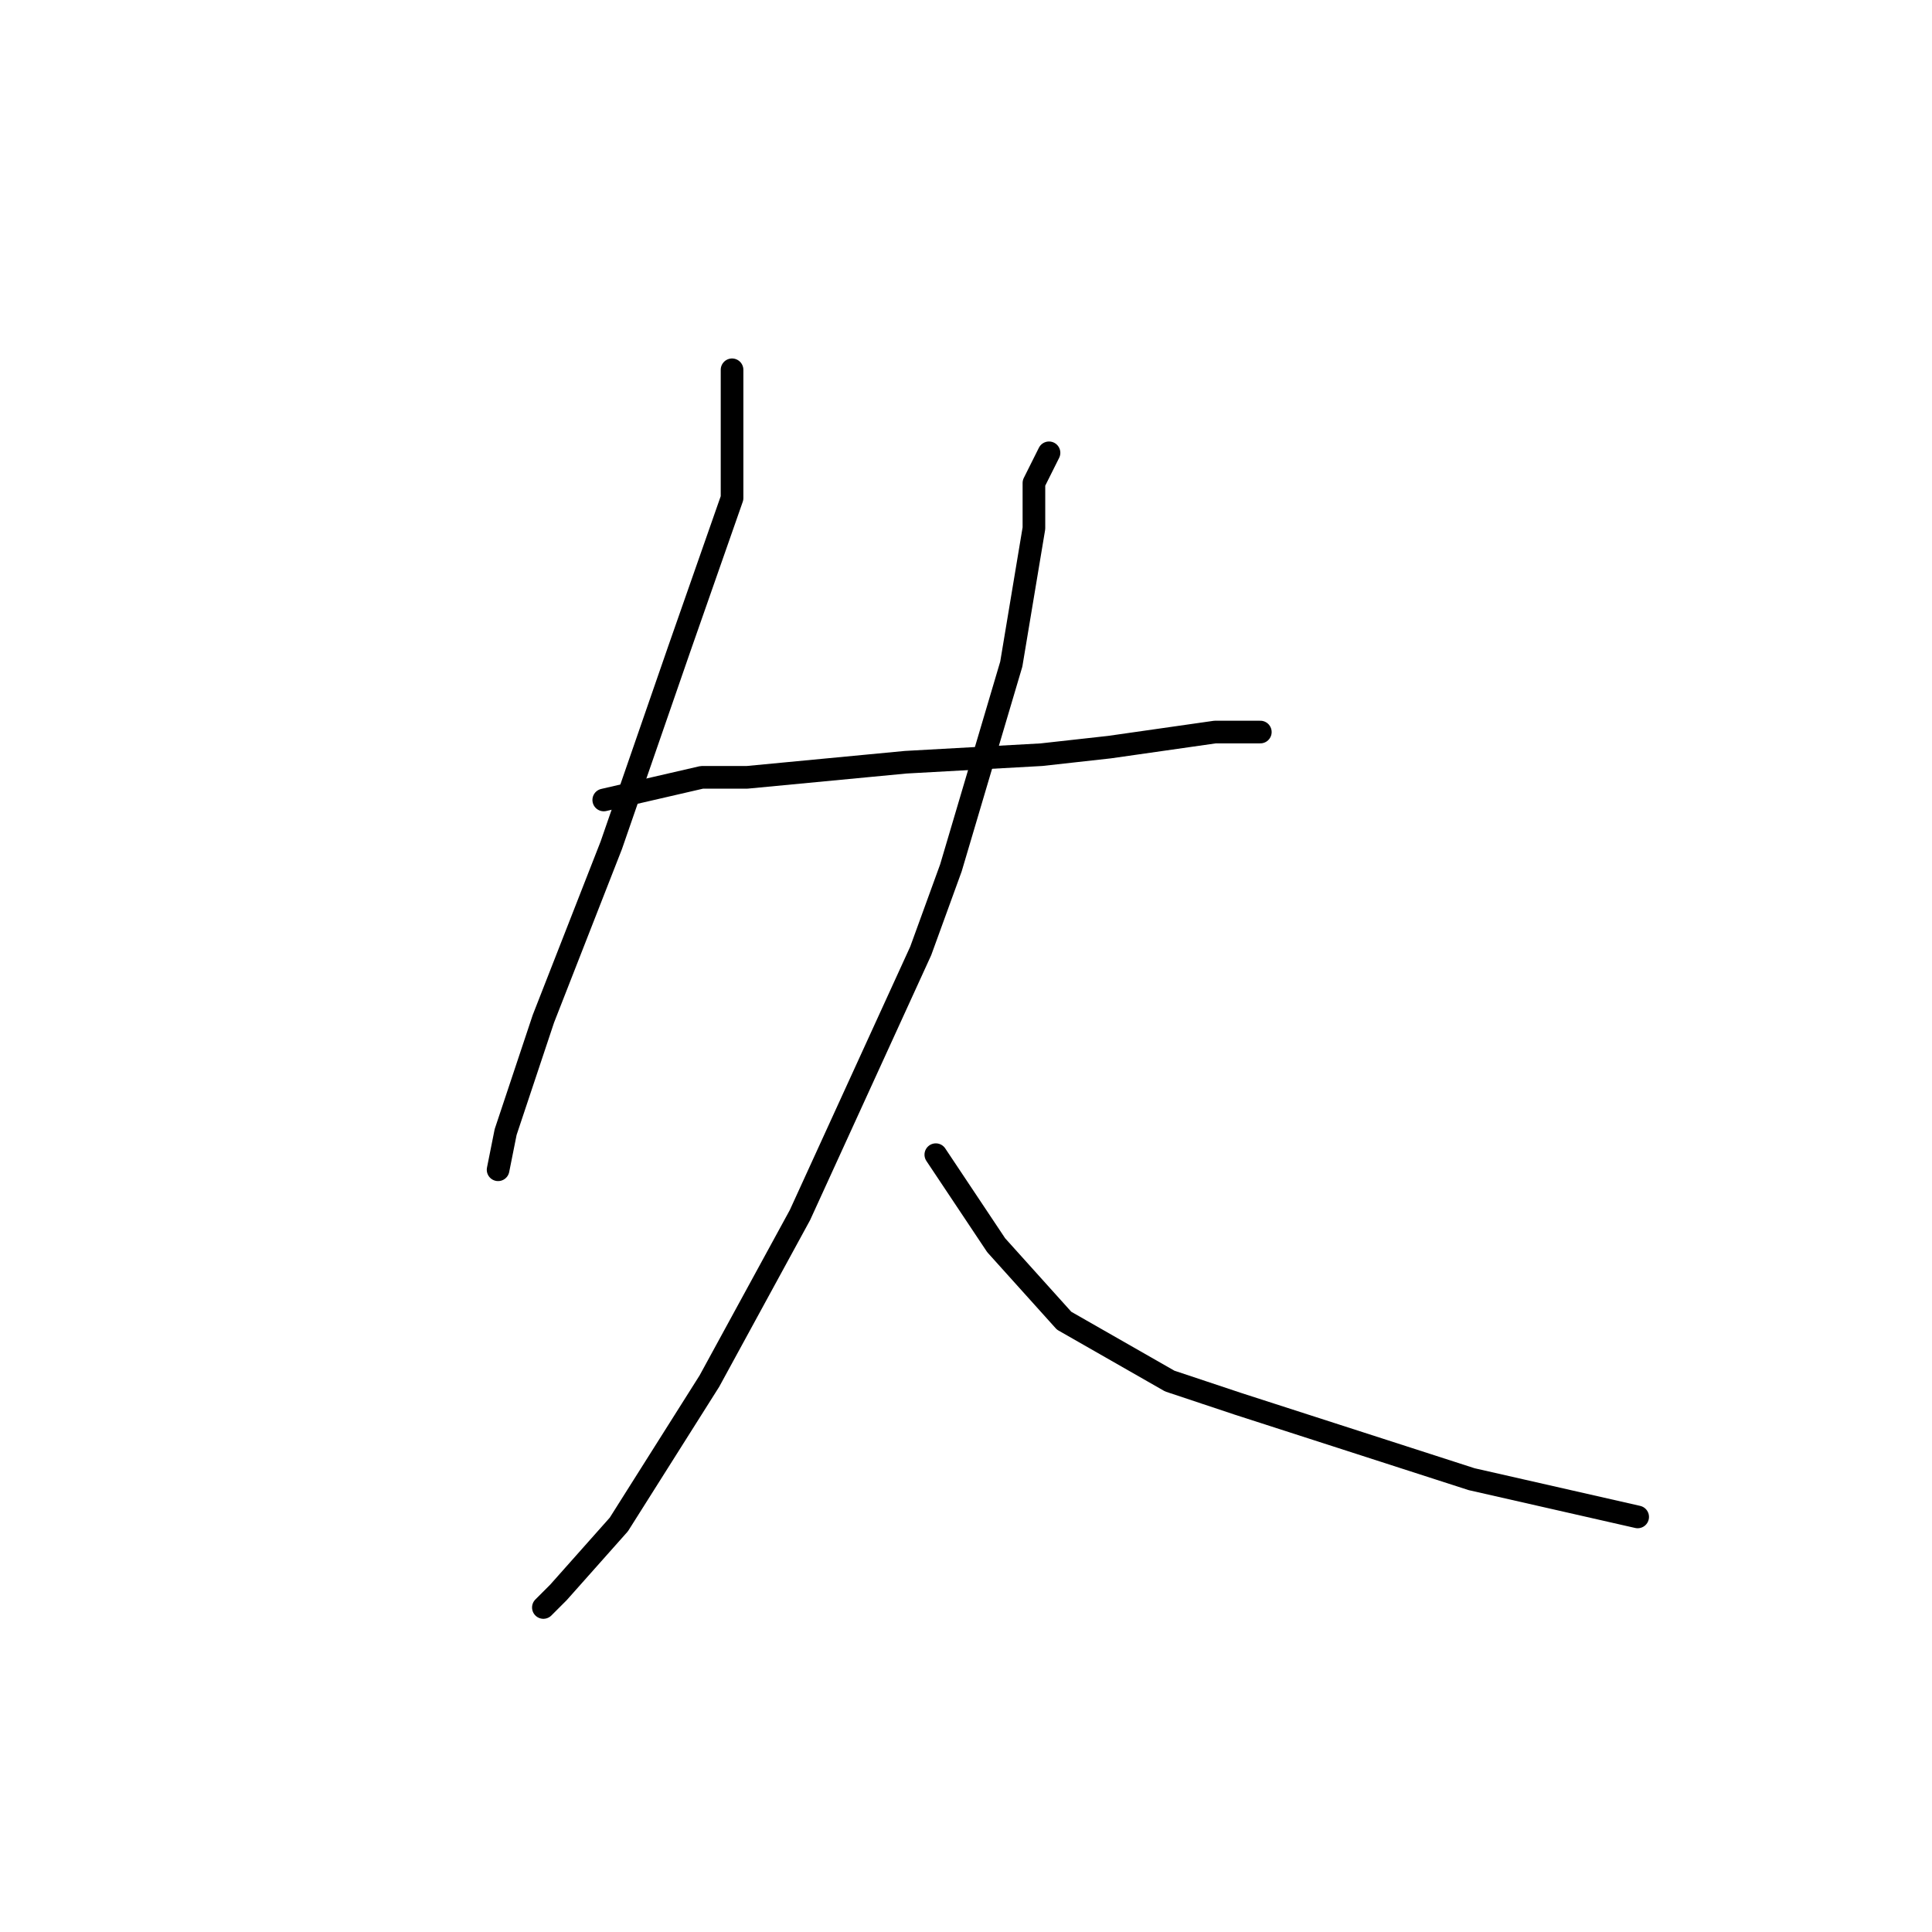 <?xml version="1.0" standalone="no"?>
    <svg width="256" height="256" xmlns="http://www.w3.org/2000/svg" version="1.1">
    <polyline stroke="black" stroke-width="3" stroke-linecap="round" fill="transparent" stroke-linejoin="round" points="97 49 97 59 97 66 90 86 81 112 72 135 67 150 66 155 66 155 " />
        <polyline stroke="black" stroke-width="3" stroke-linecap="round" fill="transparent" stroke-linejoin="round" points="80 106 93 103 99 103 120 101 138 100 147 99 161 97 167 97 167 97 " />
        <polyline stroke="black" stroke-width="3" stroke-linecap="round" fill="transparent" stroke-linejoin="round" points="139 60 137 64 137 70 134 88 126 115 122 126 106 161 94 183 82 202 74 211 72 213 72 213 " />
        <polyline stroke="black" stroke-width="3" stroke-linecap="round" fill="transparent" stroke-linejoin="round" points="124 153 130 162 132 165 141 175 155 183 164 186 195 196 217 201 217 201 " />
        </svg>
